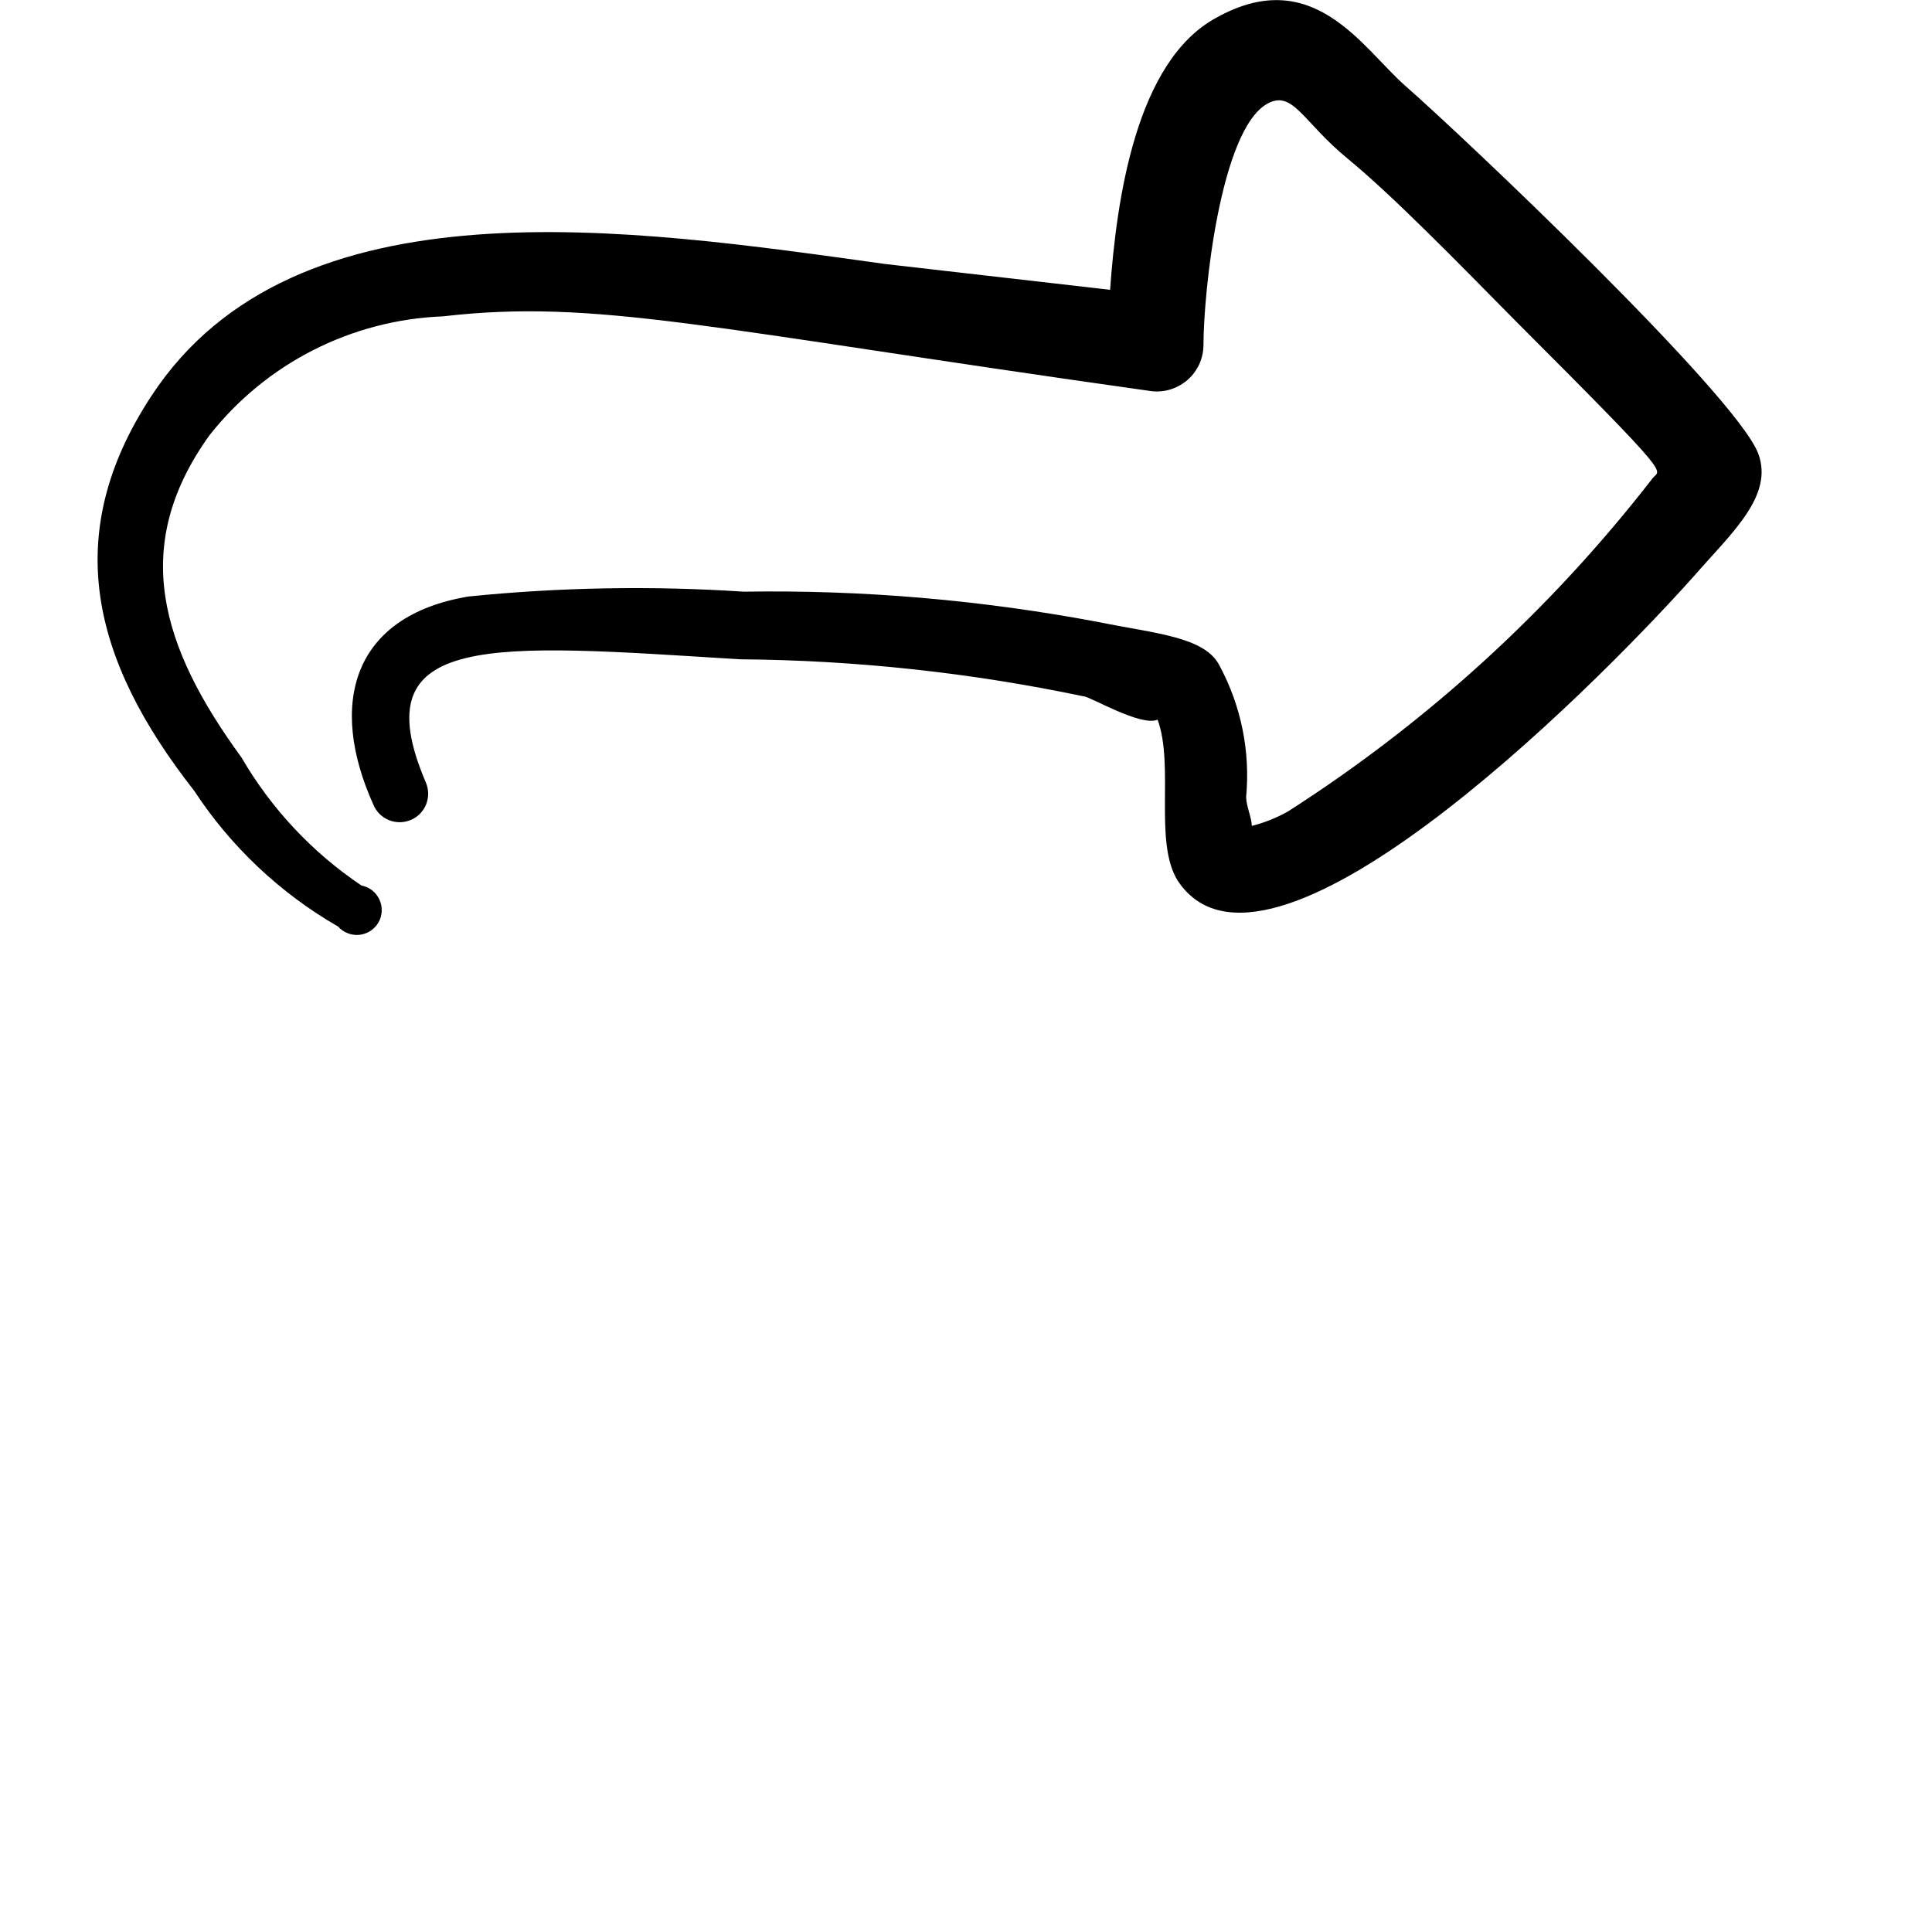 <svg width="24" height="24" viewBox="0 0 24 24" fill="none" xmlns="http://www.w3.org/2000/svg">
<path fill-rule="evenodd" clip-rule="evenodd" d="M4.2 11.51C4.233 11.547 4.274 11.576 4.32 11.593C4.366 11.611 4.415 11.618 4.464 11.613C4.513 11.608 4.56 11.591 4.602 11.564C4.643 11.537 4.677 11.501 4.702 11.458C4.726 11.415 4.74 11.367 4.742 11.318C4.744 11.268 4.734 11.219 4.713 11.175C4.693 11.13 4.662 11.091 4.623 11.06C4.584 11.03 4.538 11.009 4.49 11C3.879 10.59 3.37 10.046 3 9.41C2 8.04 1.61 6.79 2.6 5.41C2.947 4.968 3.386 4.607 3.887 4.351C4.388 4.096 4.938 3.952 5.5 3.93C7.41 3.71 8.77 4.08 14.31 4.86C14.39 4.868 14.471 4.86 14.548 4.835C14.625 4.81 14.695 4.77 14.756 4.716C14.816 4.663 14.864 4.597 14.898 4.524C14.931 4.45 14.949 4.371 14.95 4.29C14.95 3.63 15.16 1.62 15.74 1.29C16.06 1.11 16.18 1.51 16.74 1.97C17.3 2.43 18.08 3.23 18.84 4C20.84 6 20.62 5.82 20.53 5.94C19.268 7.569 17.736 8.969 16 10.08C15.858 10.16 15.707 10.22 15.55 10.26C15.55 10.16 15.48 10.01 15.48 9.9C15.533 9.336 15.418 8.769 15.15 8.27C14.97 7.91 14.35 7.87 13.66 7.73C12.203 7.454 10.722 7.326 9.24 7.35C8.1 7.275 6.956 7.295 5.82 7.41C4.38 7.65 4.07 8.74 4.64 10C4.658 10.043 4.685 10.081 4.718 10.114C4.752 10.146 4.791 10.172 4.834 10.189C4.877 10.206 4.923 10.214 4.97 10.214C5.016 10.213 5.062 10.203 5.105 10.185C5.148 10.167 5.186 10.14 5.219 10.107C5.251 10.073 5.277 10.034 5.294 9.991C5.311 9.948 5.319 9.902 5.319 9.855C5.318 9.809 5.308 9.763 5.29 9.72C4.48 7.83 6.12 8 9.19 8.19C10.625 8.201 12.055 8.355 13.46 8.65C13.54 8.65 14.17 9.03 14.38 8.94C14.59 9.51 14.33 10.46 14.63 10.94C15.72 12.59 19.69 8.67 21.04 7.16C21.51 6.62 22.04 6.16 21.84 5.63C21.55 4.89 18.16 1.68 17.45 1.06C16.92 0.59 16.31 -0.45 15.11 0.22C14.11 0.76 13.87 2.48 13.79 3.6L11 3.28C7.83 2.84 3.66 2.2 1.88 4.92C0.75 6.64 1.14 8.2 2.41 9.82C2.866 10.516 3.479 11.095 4.2 11.51Z" fill="black"/>
</svg>
